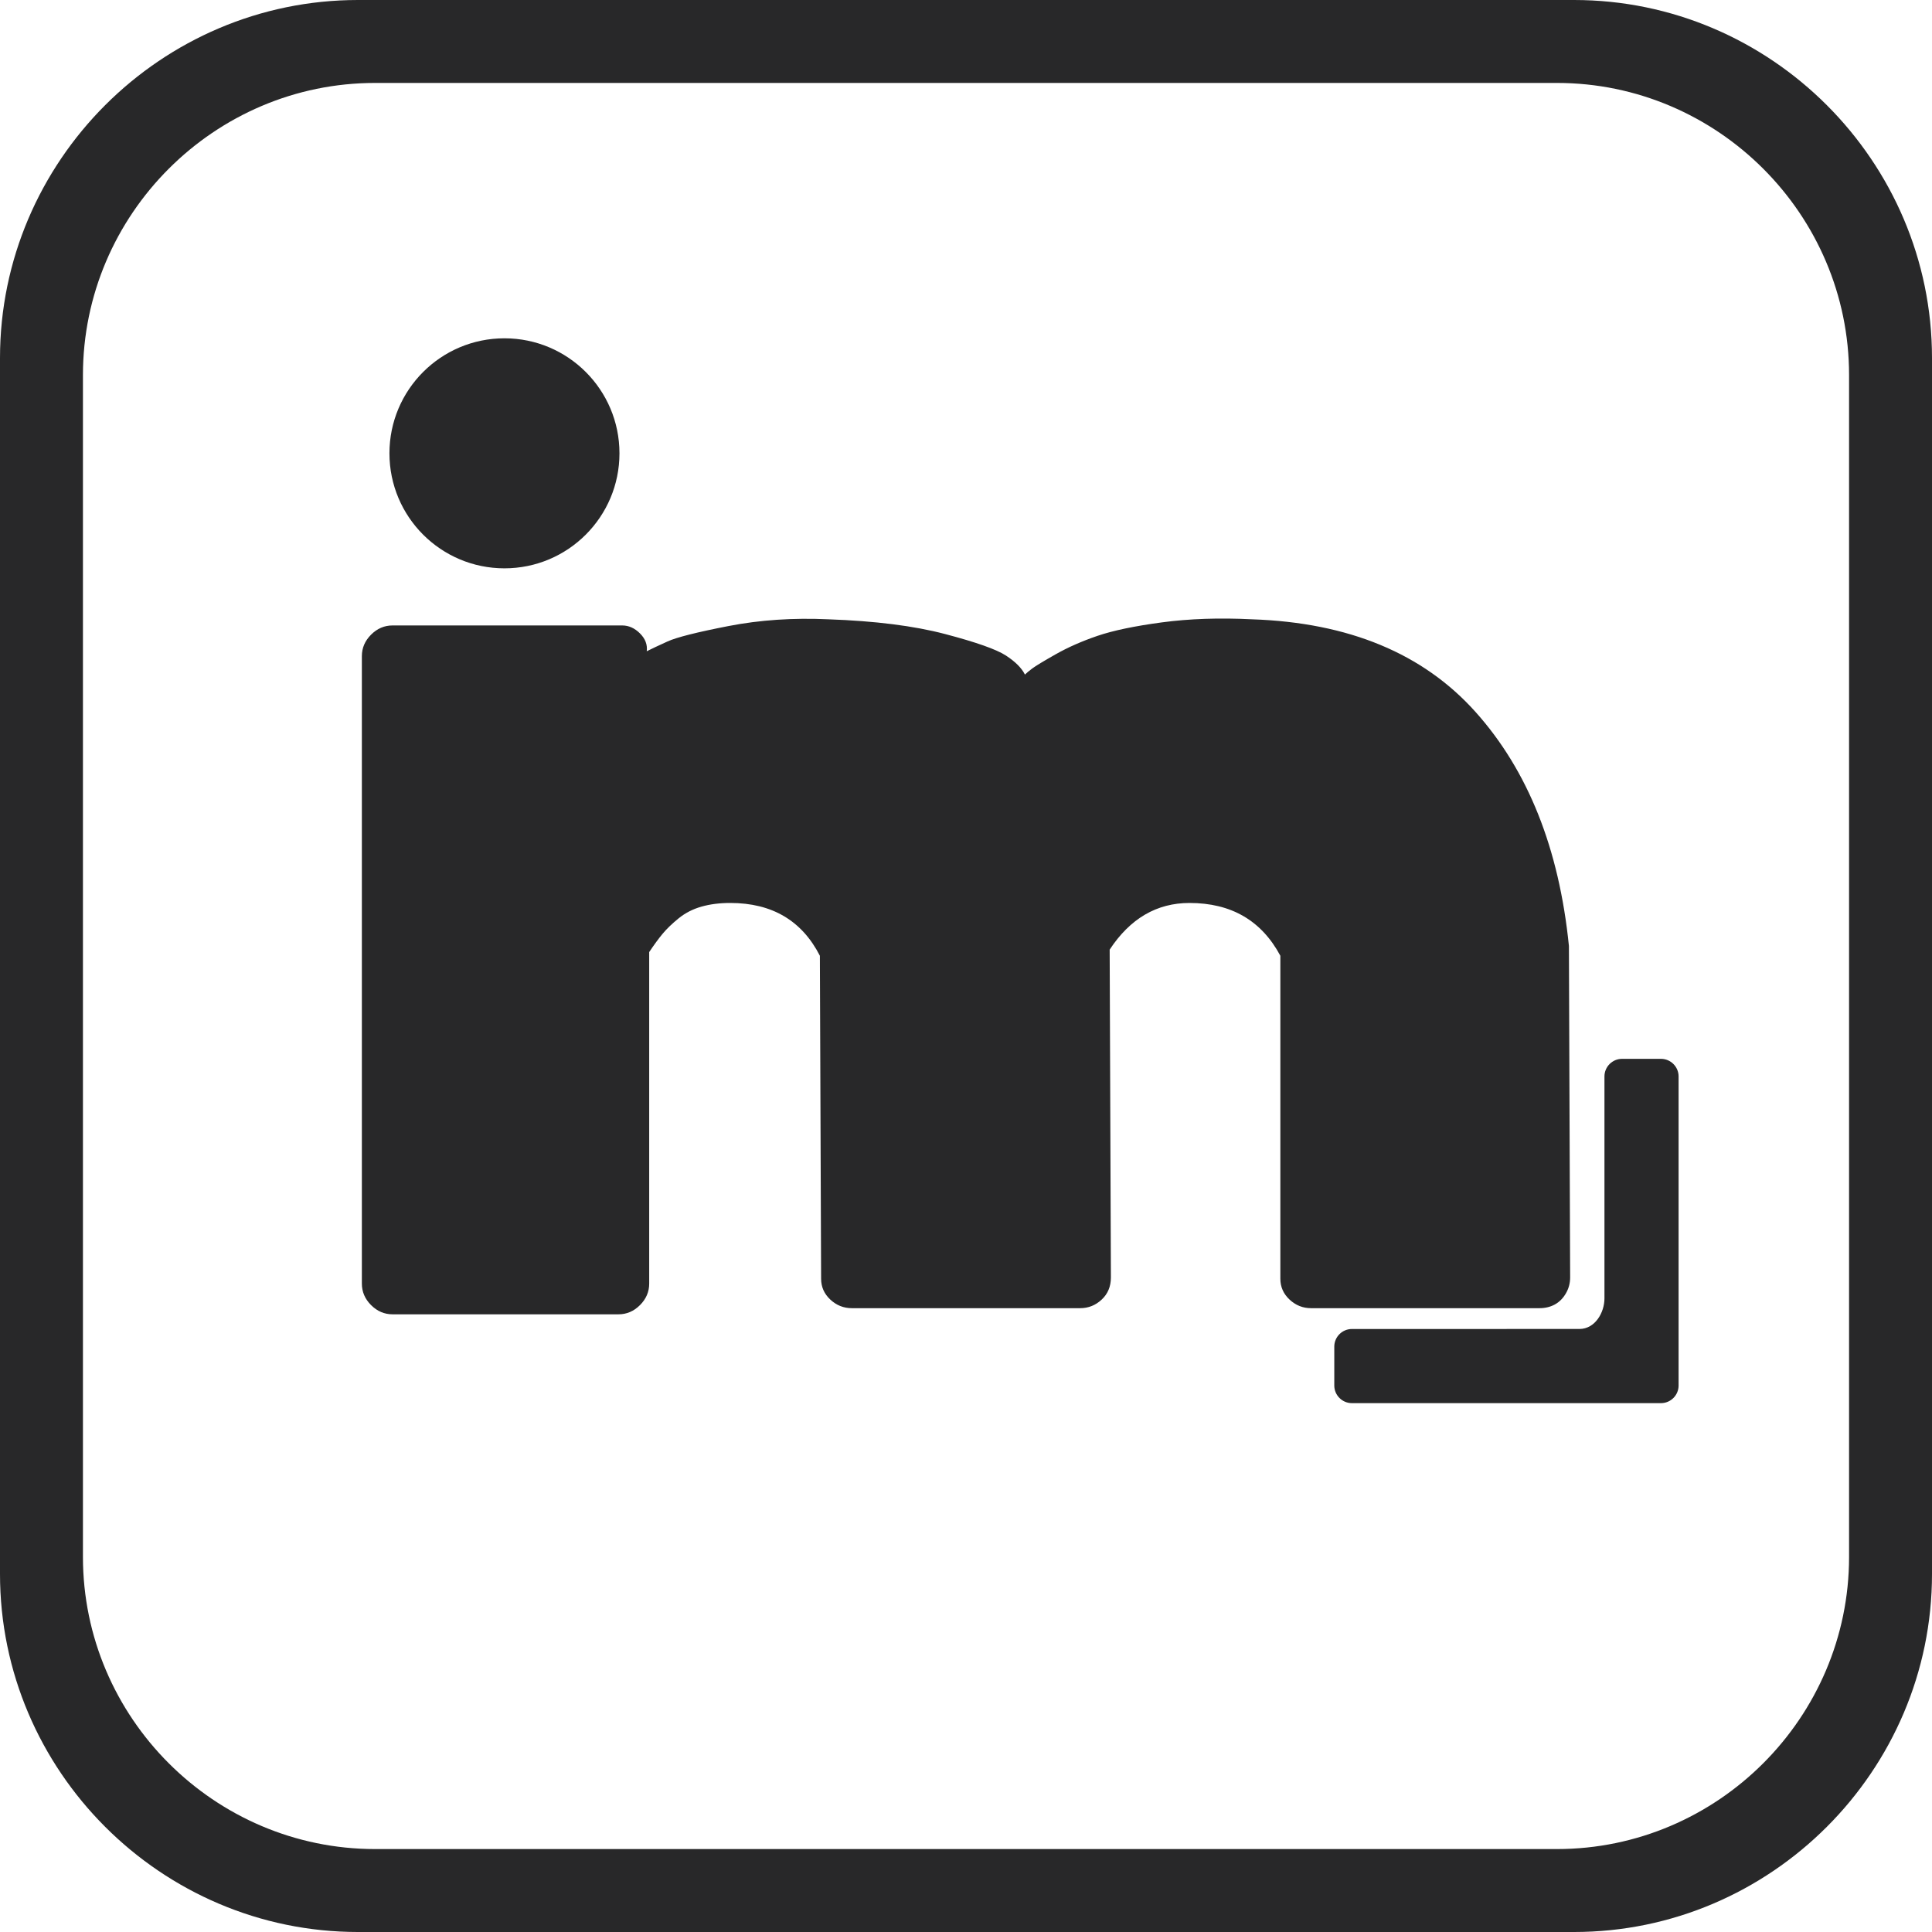 <?xml version="1.0" encoding="UTF-8"?>
<!DOCTYPE svg PUBLIC "-//W3C//DTD SVG 1.1//EN" "http://www.w3.org/Graphics/SVG/1.1/DTD/svg11.dtd">
<!-- Creator: CorelDRAW 2018 (64 Bit Versión de evaluación) -->
<svg xmlns="http://www.w3.org/2000/svg" xml:space="preserve" width="104.422mm" height="104.422mm" version="1.1" style="shape-rendering:geometricPrecision; text-rendering:geometricPrecision; image-rendering:optimizeQuality; fill-rule:evenodd; clip-rule:evenodd"
viewBox="0 0 10442.24 10442.24"
 xmlns:xlink="http://www.w3.org/1999/xlink">
 <defs>
  <style type="text/css">
   <![CDATA[
    .fil0 {fill:#282829}
   ]]>
  </style>
 </defs>
 <g id="Capa_x0020_1">
  <path class="fil0" d="M1935.04 0l6572.16 0c1064.28,0 1935.04,870.76 1935.04,1935.04l0 6572.16c0,1064.28 -870.76,1935.04 -1935.04,1935.04l-6572.16 0c-1064.28,0 -1935.04,-870.76 -1935.04,-1935.04l0 -6572.16c0,-1064.28 870.76,-1935.04 1935.04,-1935.04zm6736.84 7017.71l0 -1199.71c0,-52.3 42.78,-95.09 95.08,-95.09l210.54 0c52.3,0 95.09,42.79 95.09,95.09l0 1460.2 0 210.54c0,52.3 -42.79,95.09 -95.09,95.09l-210.54 0 -1460.2 0c-52.3,0 -95.09,-42.79 -95.09,-95.09l0 -210.54c0,-52.3 42.79,-95.07 95.09,-95.08l1230.42 -0.17c84.39,-0.48 134.7,-88.94 134.7,-165.24zm-192.08 -1904.99l6.63 1791.93c0,30.98 -7.74,59.74 -23.23,86.28 -15.48,26.55 -35.39,46.46 -59.73,59.73 -24.33,13.28 -51.98,19.91 -82.96,19.91l-1234.44 0c-44.25,0 -82.96,-15.48 -116.15,-46.45 -33.18,-30.97 -49.77,-68.58 -49.77,-112.83l0 -1745.48c-101.77,-190.25 -265.47,-285.38 -491.12,-285.38 -176.99,0 -320.78,84.07 -431.4,252.2l6.64 1772.02c0,48.67 -16.59,88.5 -49.78,119.47 -33.18,30.97 -71.89,46.45 -116.14,46.45l-1234.44 0c-44.25,0 -82.96,-15.48 -116.15,-46.45 -33.18,-30.97 -49.77,-68.58 -49.77,-112.83l-6.64 -1745.48c-97.34,-190.25 -258.84,-285.38 -484.49,-285.38 -57.52,0 -109.5,6.64 -155.96,19.91 -46.46,13.27 -87.39,34.29 -122.78,63.05 -35.4,28.76 -64.16,56.41 -86.28,82.96 -22.12,26.55 -46.46,59.73 -73.01,99.55l0 1791.94c0,44.24 -16.59,82.96 -49.77,116.14 -33.19,33.19 -71.9,49.78 -116.15,49.78l-1221.17 0c-44.24,0 -82.96,-16.59 -116.14,-49.78 -33.19,-33.18 -49.78,-71.9 -49.78,-116.14l0 -3391.41c0,-44.24 16.59,-82.96 49.78,-116.14 33.18,-33.18 71.9,-49.78 116.14,-49.78l1241.08 0c35.4,0 67.48,14.38 96.24,43.14 28.76,28.76 40.92,60.84 36.5,96.24 26.55,-13.28 64.16,-30.97 112.83,-53.1 48.67,-22.12 158.17,-49.77 328.52,-82.96 170.34,-33.18 350.64,-45.35 540.9,-36.5 252.2,8.85 462.36,35.4 630.49,79.64 168.13,44.25 277.64,82.96 328.52,116.15 50.89,33.18 85.18,67.47 102.87,102.87 8.85,-8.85 22.13,-19.91 39.83,-33.19 17.69,-13.27 59.73,-38.71 126.09,-76.32 66.37,-37.61 141.59,-70.79 225.66,-99.55 84.06,-28.76 200.21,-53.1 348.43,-73.01 148.22,-19.91 310.82,-25.44 487.8,-16.59 522.1,17.7 924.73,184.72 1207.9,501.08 283.17,316.35 451.3,737.79 504.4,1264.31zm-5753.3 -3284.22c343.31,0 621.62,278.31 621.62,621.63 0,343.31 -278.31,621.62 -621.62,621.62 -343.32,0 -621.63,-278.31 -621.63,-621.62 0,-343.32 278.31,-621.63 621.63,-621.63zm-699.3 -1380.23l6387.84 0c868.42,0 1578.94,710.52 1578.94,1578.94l0 6387.84c0,868.42 -710.52,1578.94 -1578.94,1578.94l-6387.84 0c-868.42,0 -1578.94,-710.52 -1578.94,-1578.94l0 -6387.84c0,-868.42 710.52,-1578.94 1578.94,-1578.94z"/>
 </g>
</svg>

